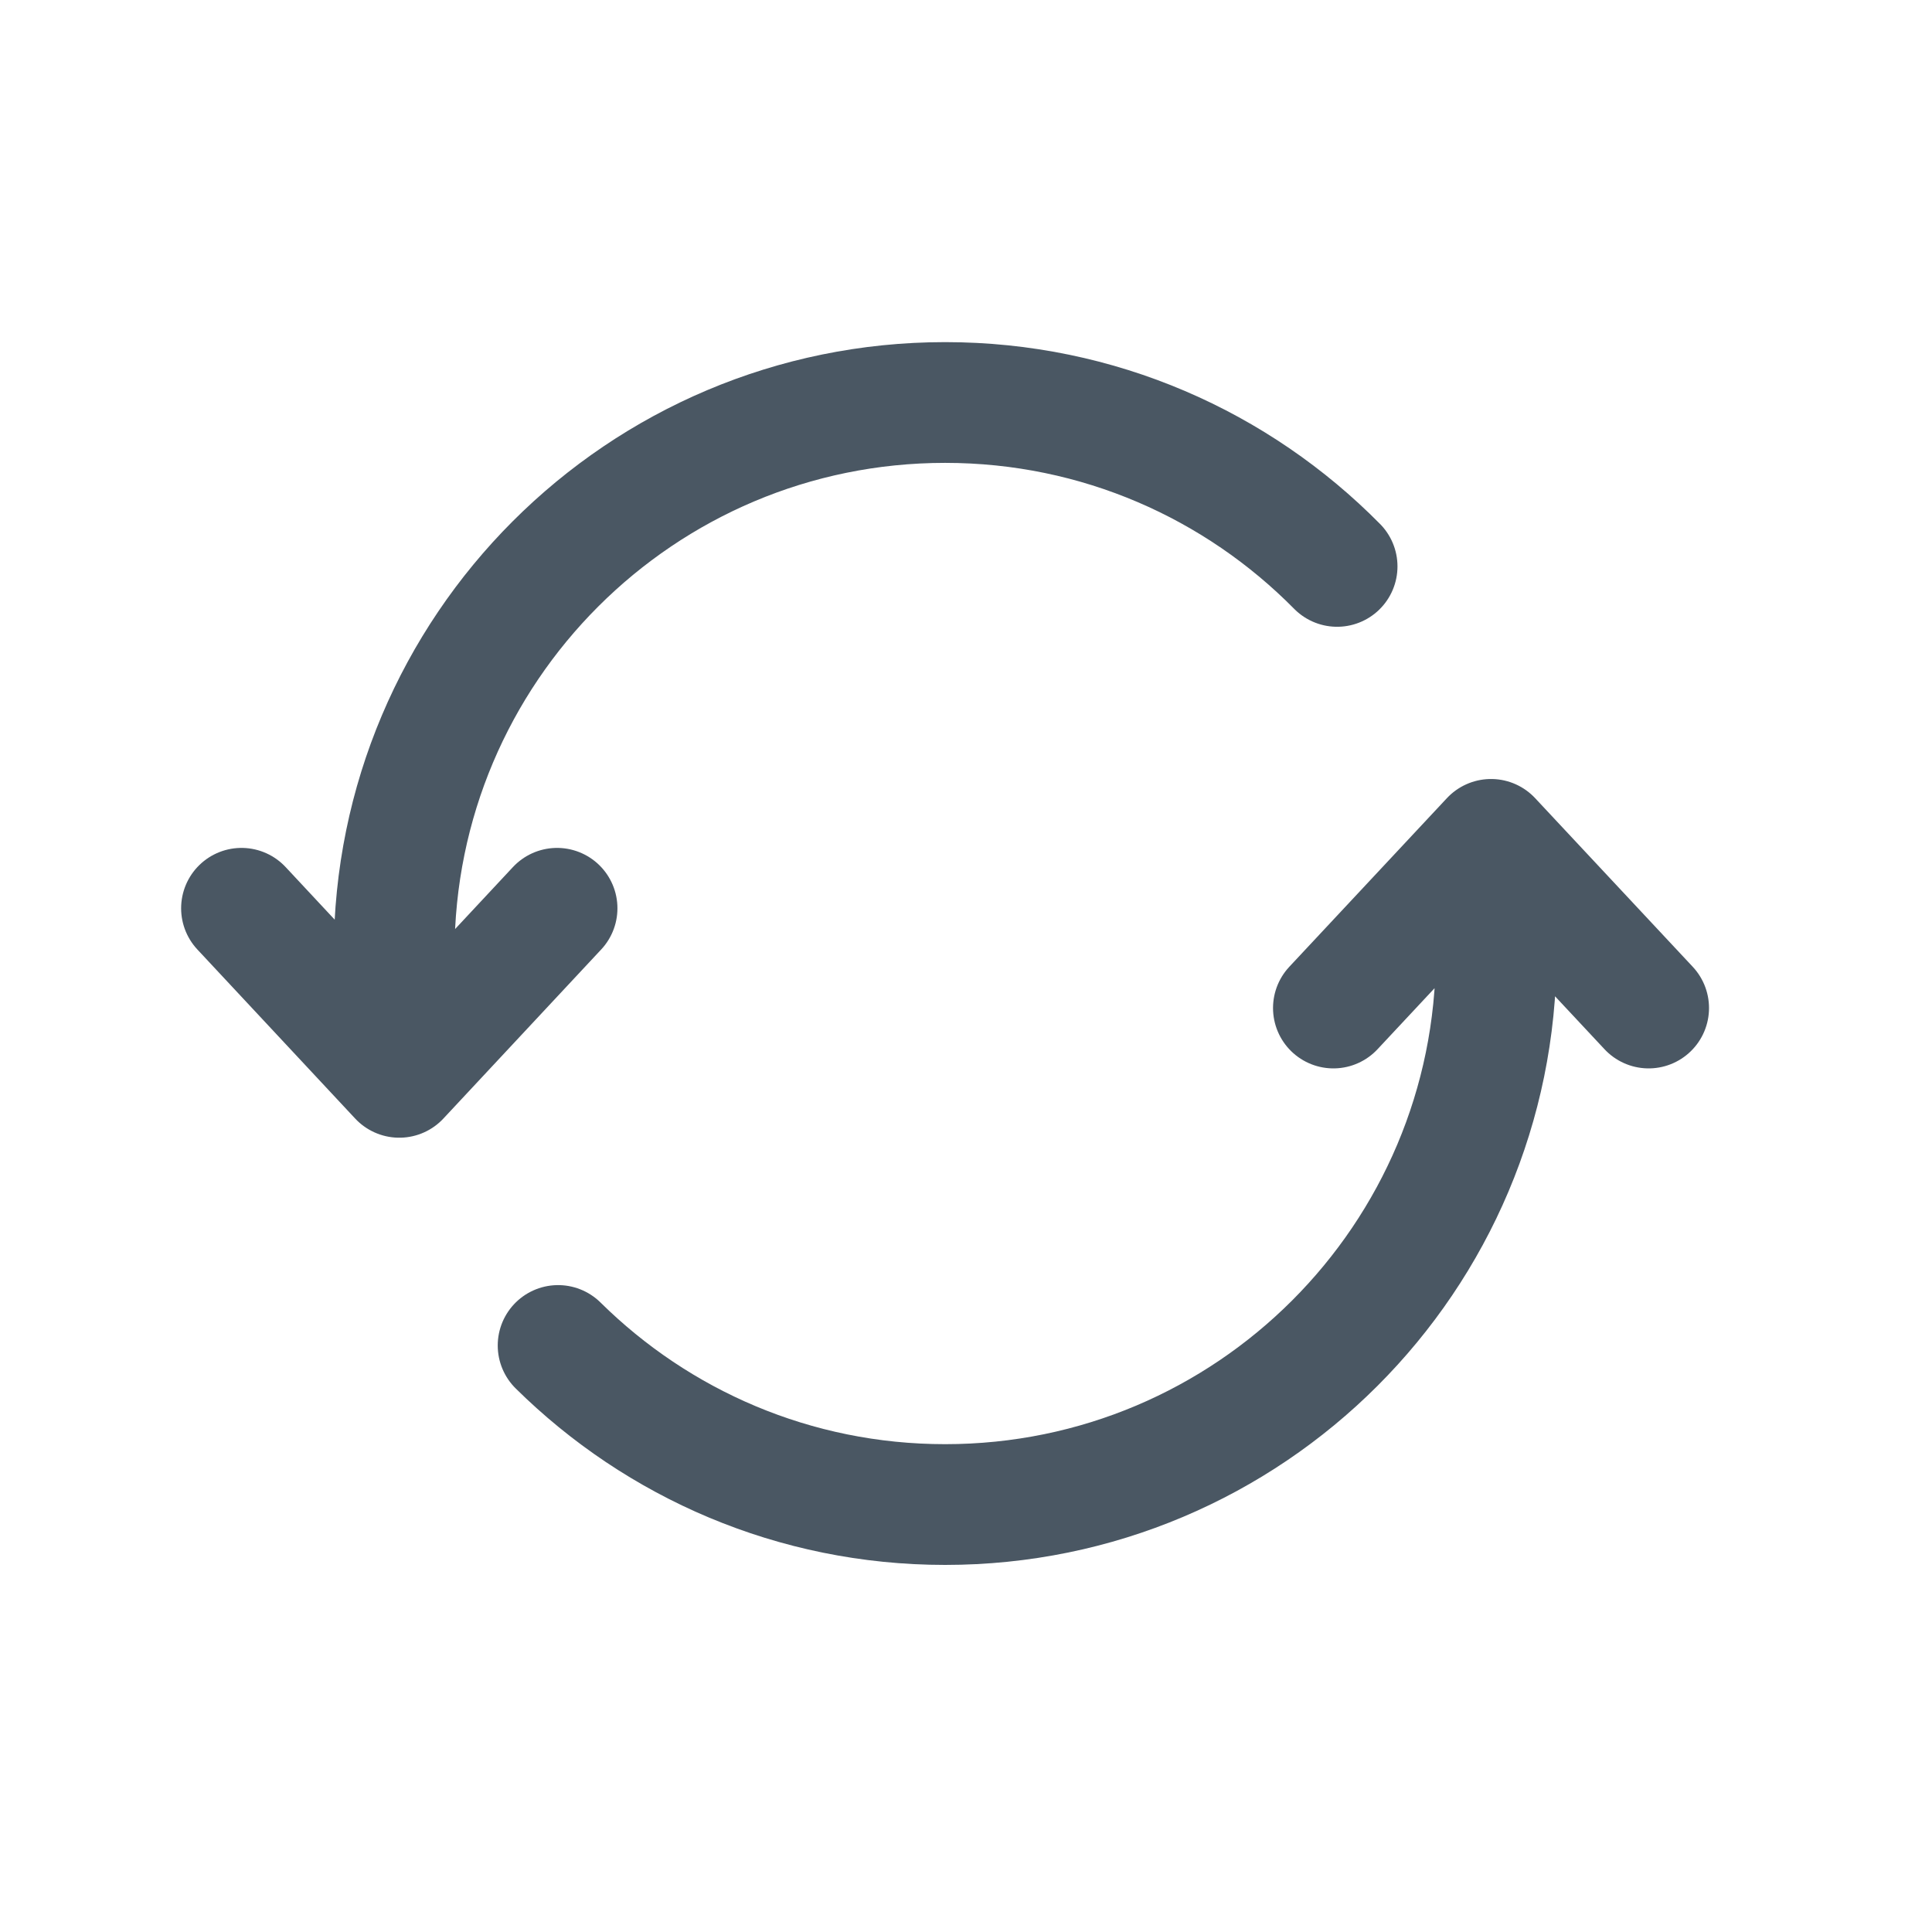 <svg width="24" height="24" viewBox="0 0 24 24" fill="none" xmlns="http://www.w3.org/2000/svg">
<path d="M18.453 10.502C18.539 10.936 18.586 11.385 18.586 11.845C18.586 15.626 15.522 18.69 11.741 18.69C9.866 18.69 8.169 17.935 6.933 16.714M16.61 7.036C15.369 5.779 13.647 5 11.741 5C7.96 5 4.896 8.064 4.896 11.845C4.896 12.339 4.951 12.82 5.05 13.284M16.564 12.522L18.522 10.427L20.48 12.522M3 11.283L4.96 13.383L6.92 11.283" stroke="#4A5763" stroke-width="1.5" stroke-linecap="round" stroke-linejoin="round"/>
</svg>
